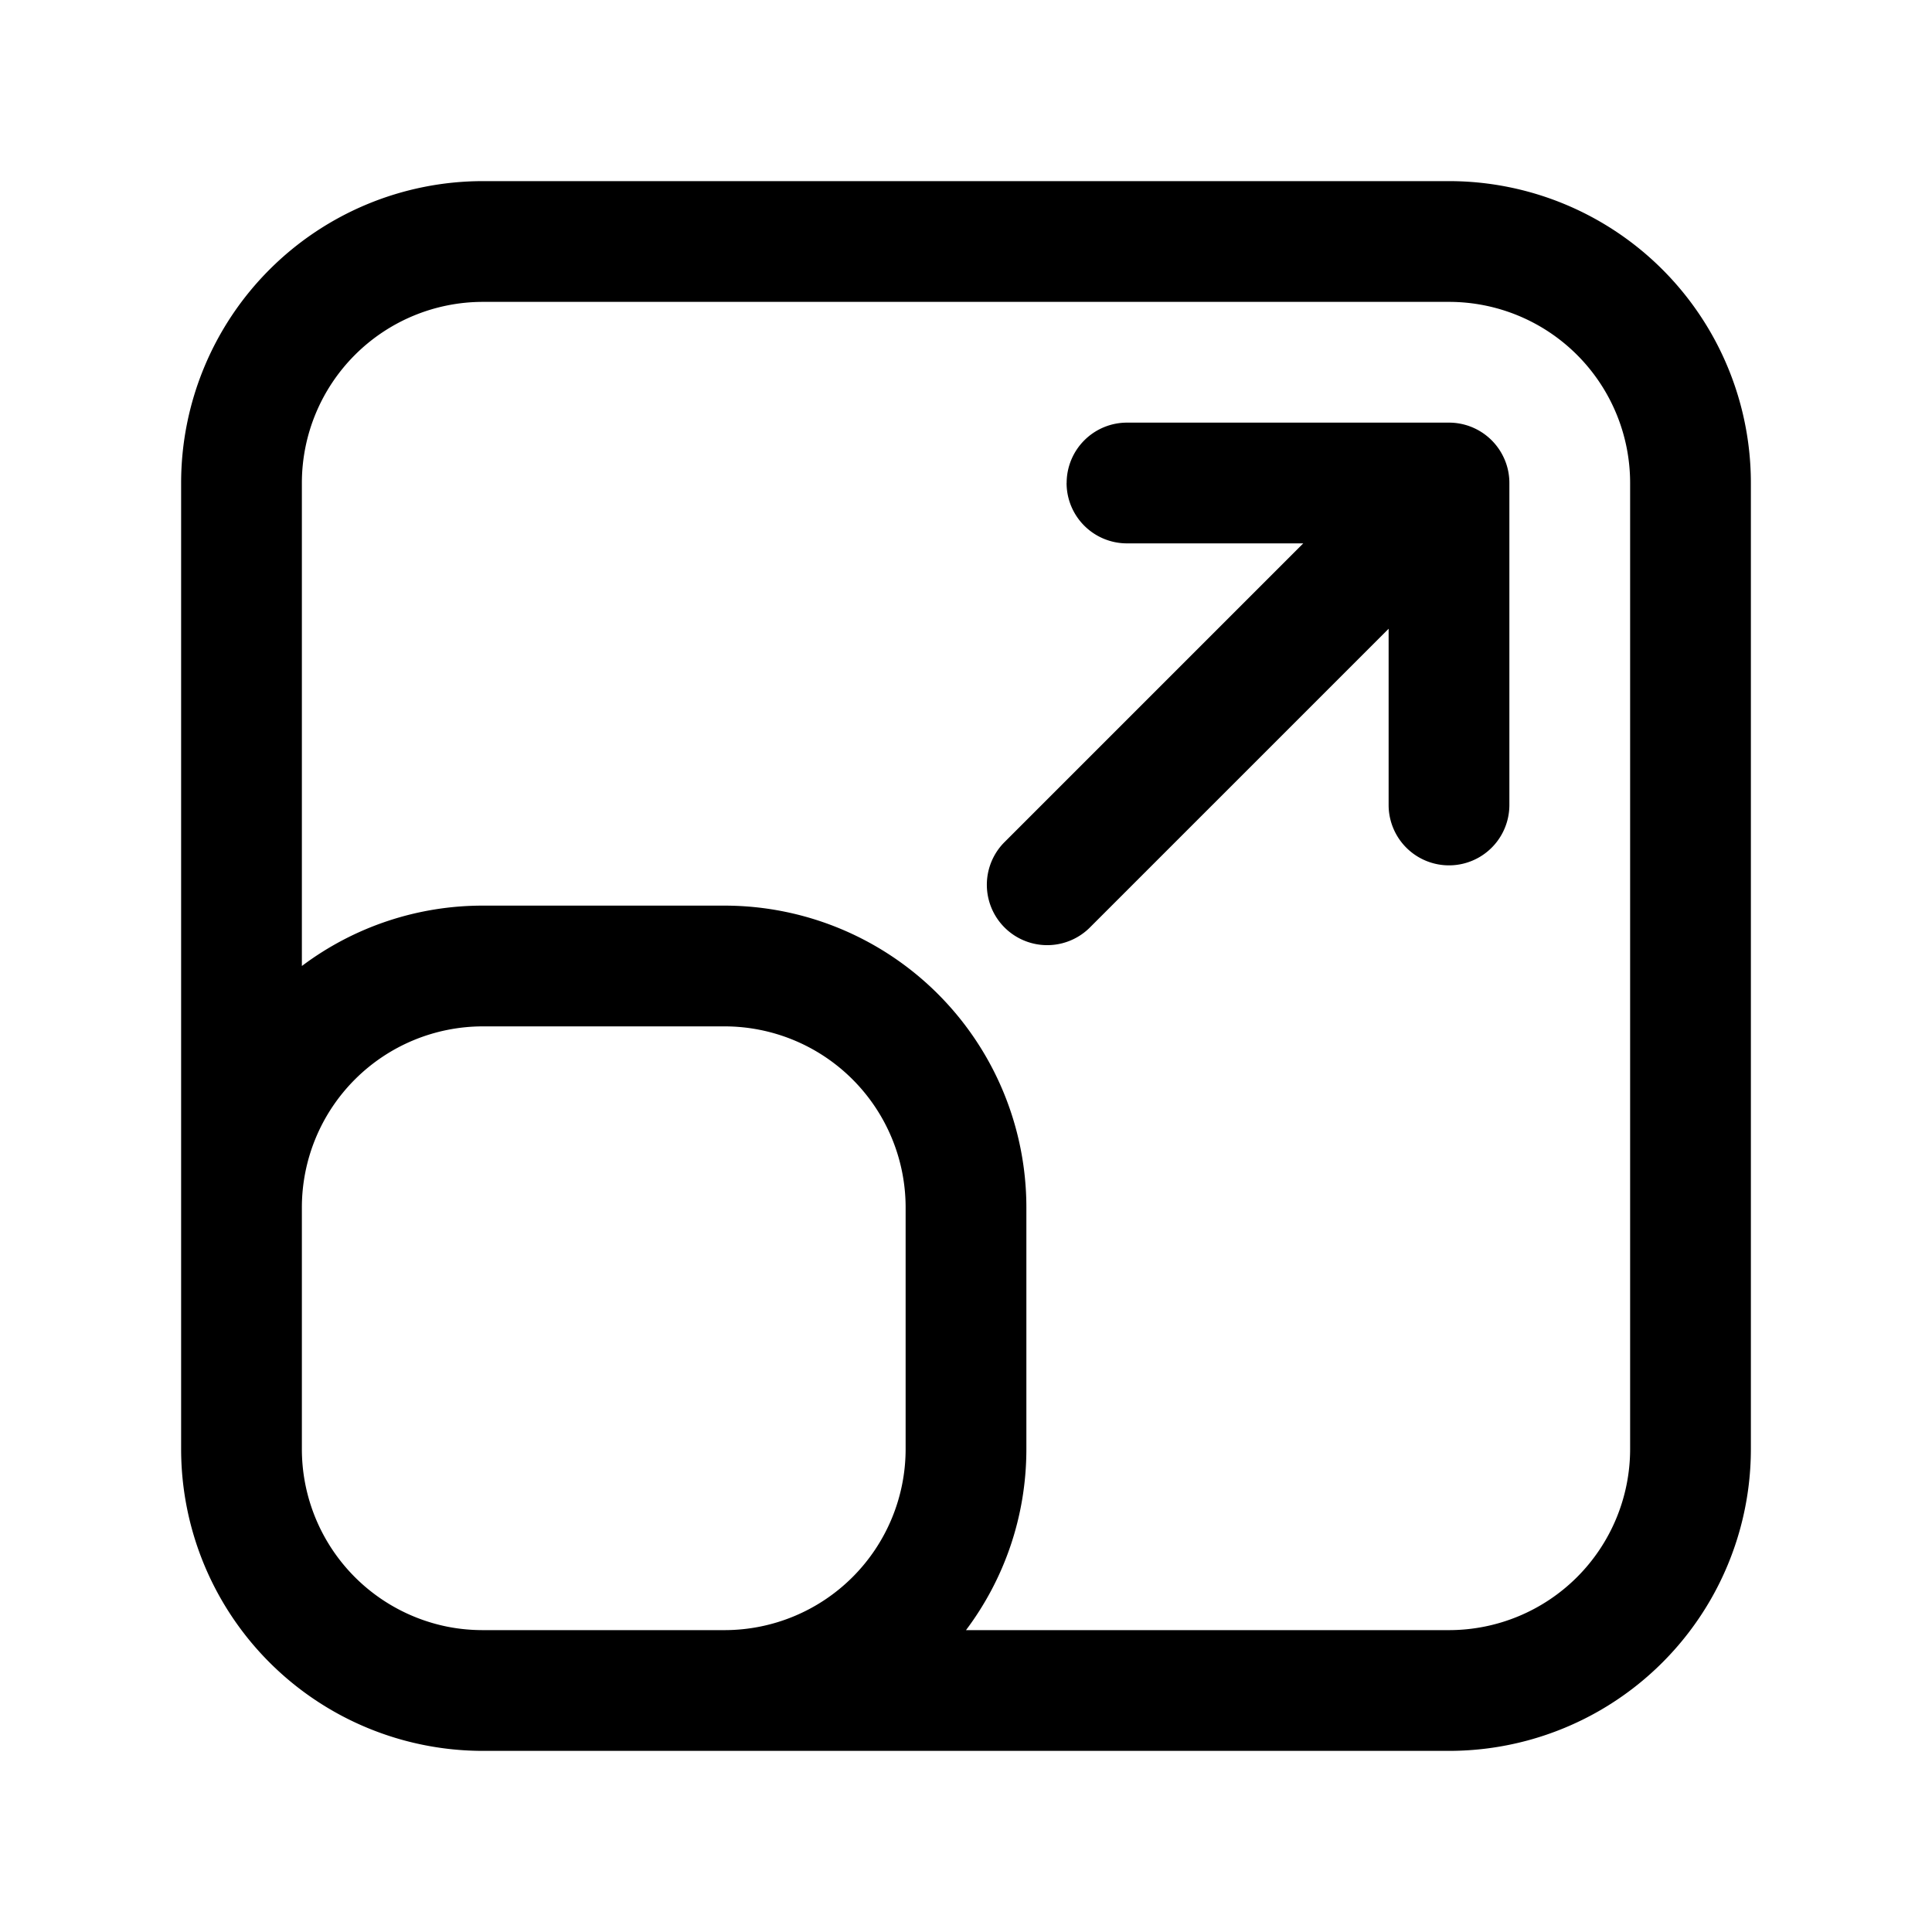 <svg xmlns="http://www.w3.org/2000/svg" width="32" height="32" fill="none" class="persona-icon" viewBox="0 0 32 32"><path fill="currentColor" d="M17.667 8a1 1 0 0 1 1-1H24a1 1 0 0 1 .902.569c.063.13.098.277.098.431v5.333a1 1 0 1 1-2 0v-2.919l-4.96 4.96a1 1 0 0 1-1.414-1.414L21.586 9h-2.92a1 1 0 0 1-1-1"/><path fill="currentColor" fill-rule="evenodd" d="M8 3a5 5 0 0 0-5 5v16a5 5 0 0 0 5 5h16a5 5 0 0 0 5-5V8a5 5 0 0 0-5-5zm8 24c.628-.836 1-1.874 1-3v-4a5 5 0 0 0-5-5H8a4.98 4.98 0 0 0-3 1V8a3 3 0 0 1 3-3h16a3 3 0 0 1 3 3v16a3 3 0 0 1-3 3zM5 20a3 3 0 0 1 3-3h4a3 3 0 0 1 3 3v4a3 3 0 0 1-3 3H8q-.311 0-.605-.06A3 3 0 0 1 5 24z" clip-rule="evenodd"/></svg>